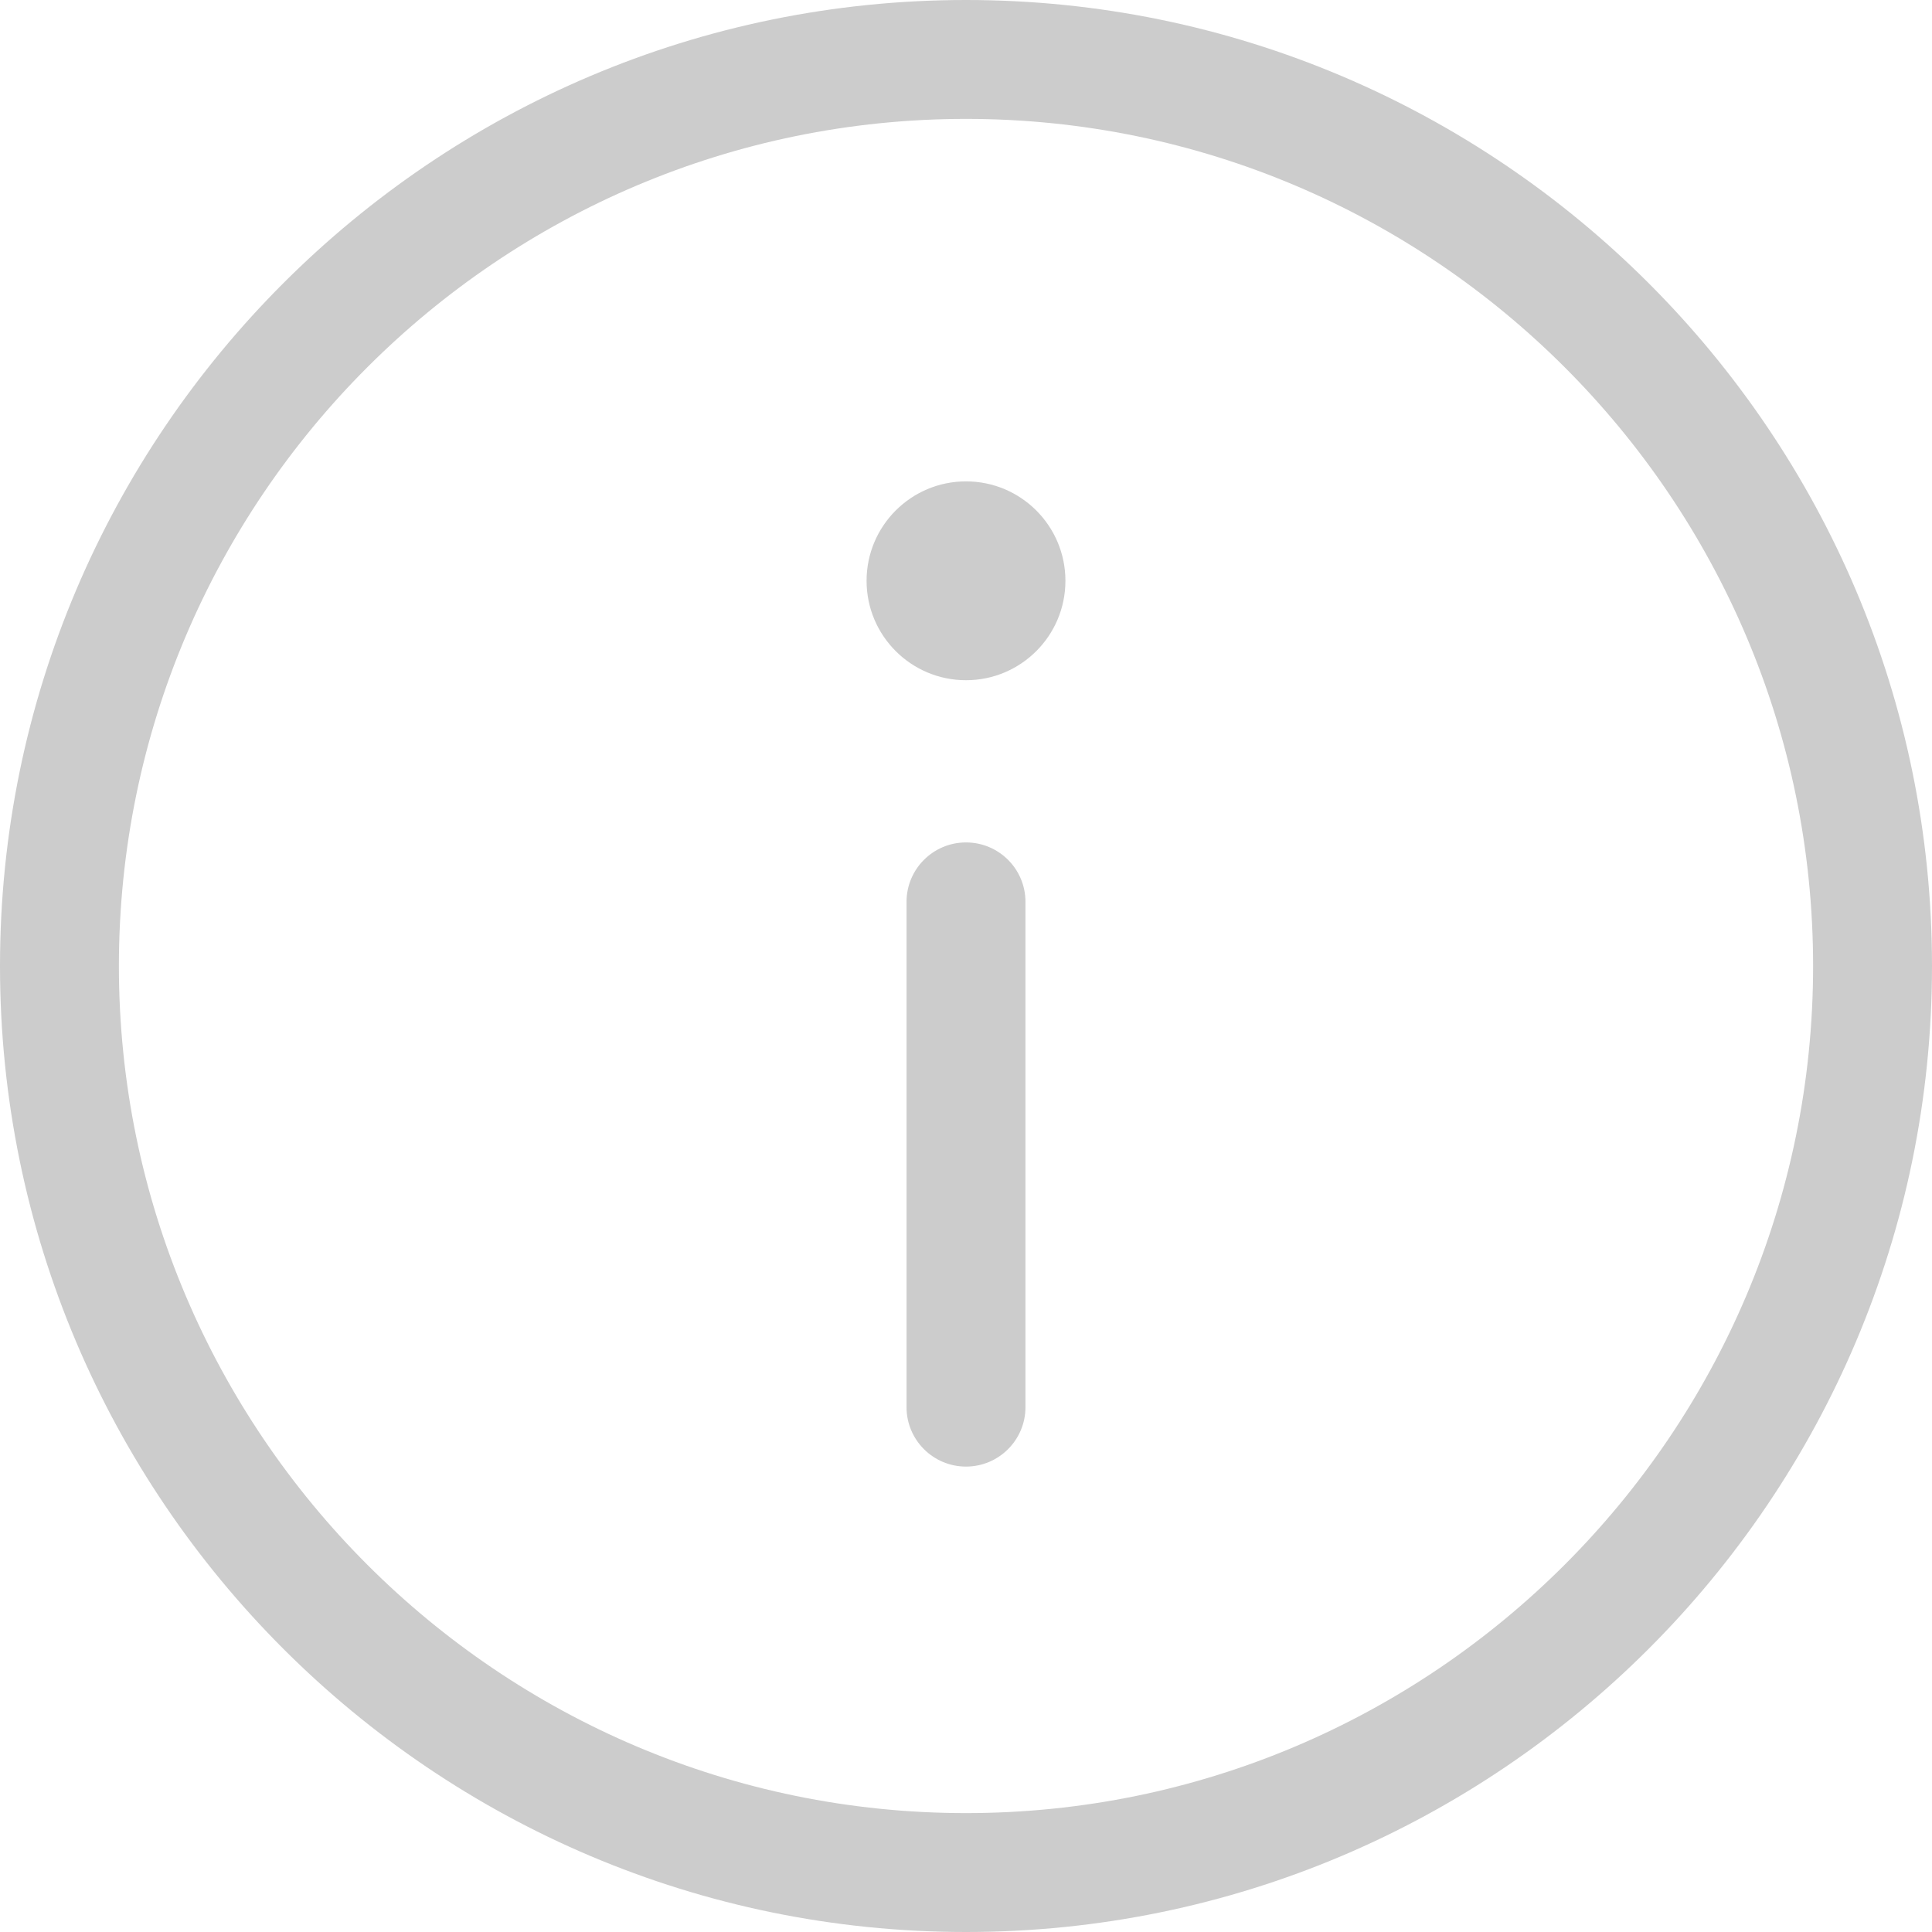 <?xml version="1.0" encoding="utf-8"?>
<!-- Generator: Adobe Illustrator 16.0.0, SVG Export Plug-In . SVG Version: 6.00 Build 0)  -->
<!DOCTYPE svg PUBLIC "-//W3C//DTD SVG 1.1//EN" "http://www.w3.org/Graphics/SVG/1.1/DTD/svg11.dtd">
<svg version="1.1" id="Capa_1" xmlns="http://www.w3.org/2000/svg" xmlns:xlink="http://www.w3.org/1999/xlink" x="0px" y="0px"
	 width="50px" height="50px" viewBox="0 0 50 50" enable-background="new 0 0 50 50" xml:space="preserve">
<g>
	<path fill="#CCCCCC" d="M25,0C11.215,0,0,11.215,0,25s11.215,25,25,25c13.785,0,25-11.215,25-25S38.785,0,25,0z M25,46.923
		C12.912,46.923,3.077,37.088,3.077,25C3.077,12.912,12.912,3.077,25,3.077c12.088,0,21.923,9.834,21.923,21.923
		C46.923,37.088,37.088,46.923,25,46.923z"/>
	<circle fill="#CCCCCC" cx="25" cy="15.031" r="2.573"/>
	<path fill="#CCCCCC" d="M25,21.802c-0.85,0-1.539,0.689-1.539,1.538v13.077c0,0.849,0.689,1.538,1.539,1.538
		s1.539-0.689,1.539-1.538V23.34C26.539,22.49,25.85,21.802,25,21.802z"/>
</g>
</svg>
